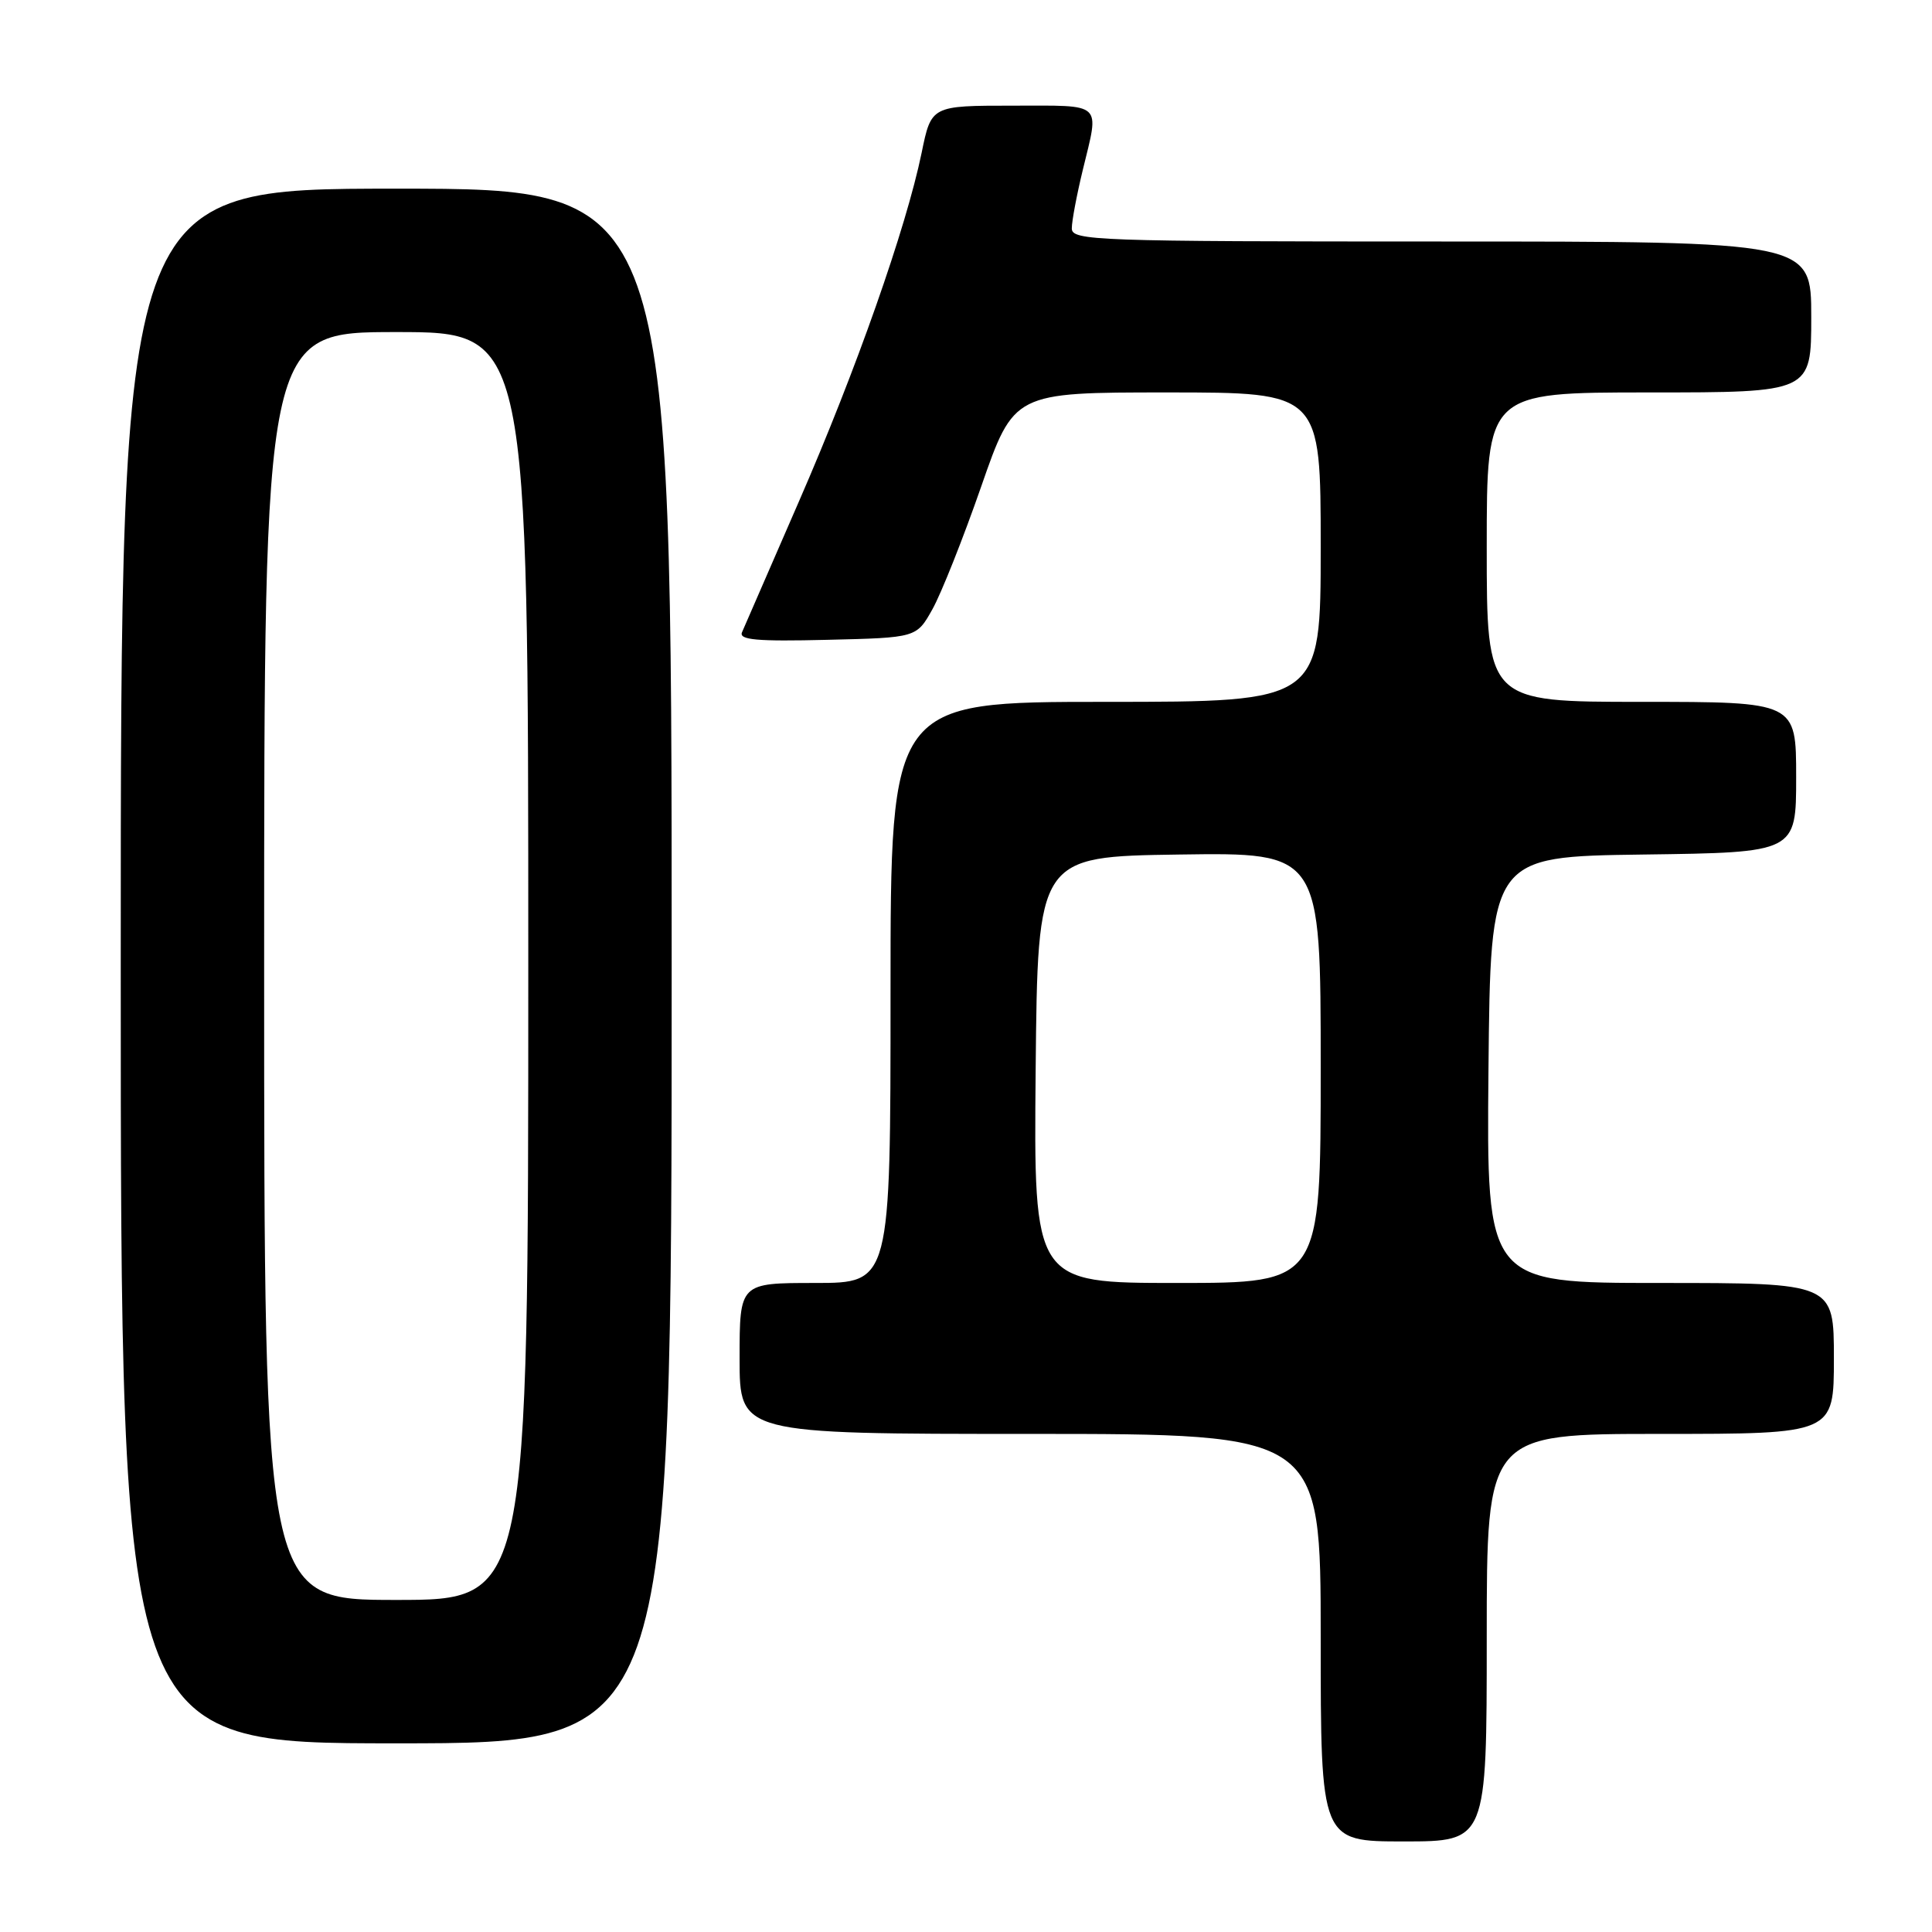 <?xml version="1.0" encoding="UTF-8" standalone="no"?>
<!DOCTYPE svg PUBLIC "-//W3C//DTD SVG 1.1//EN" "http://www.w3.org/Graphics/SVG/1.1/DTD/svg11.dtd" >
<svg xmlns="http://www.w3.org/2000/svg" xmlns:xlink="http://www.w3.org/1999/xlink" version="1.1" viewBox="0 0 256 256">
 <g >
 <path fill="currentColor"
d=" M 197.00 217.00 C 197.00 190.00 197.00 190.00 220.00 190.00 C 243.00 190.00 243.00 190.00 243.00 180.00 C 243.00 170.00 243.00 170.00 219.98 170.00 C 196.97 170.00 196.97 170.00 197.23 141.75 C 197.50 113.50 197.50 113.50 217.75 113.23 C 238.00 112.96 238.00 112.96 238.00 102.98 C 238.00 93.00 238.00 93.00 217.50 93.00 C 197.00 93.00 197.00 93.00 197.00 72.50 C 197.00 52.00 197.00 52.00 218.50 52.00 C 240.00 52.00 240.00 52.00 240.00 42.00 C 240.00 32.00 240.00 32.00 191.00 32.00 C 144.99 32.00 142.00 31.89 142.02 30.25 C 142.02 29.29 142.68 25.80 143.48 22.50 C 145.68 13.41 146.32 14.00 134.20 14.00 C 123.40 14.00 123.40 14.00 122.12 20.25 C 120.07 30.20 113.43 49.09 105.86 66.45 C 102.02 75.28 98.62 83.08 98.32 83.78 C 97.88 84.79 100.27 85.01 109.60 84.78 C 121.44 84.50 121.44 84.50 123.55 80.73 C 124.71 78.66 127.62 71.35 130.01 64.48 C 134.35 52.00 134.35 52.00 154.67 52.00 C 175.00 52.00 175.00 52.00 175.00 72.50 C 175.00 93.00 175.00 93.00 146.50 93.00 C 118.00 93.00 118.00 93.00 118.00 131.50 C 118.00 170.00 118.00 170.00 108.00 170.00 C 98.00 170.00 98.00 170.00 98.00 180.00 C 98.00 190.00 98.00 190.00 136.50 190.00 C 175.00 190.00 175.00 190.00 175.00 217.00 C 175.00 244.00 175.00 244.00 186.00 244.00 C 197.00 244.00 197.00 244.00 197.00 217.00 Z  M 89.00 128.00 C 89.00 25.00 89.00 25.00 52.50 25.00 C 16.00 25.00 16.00 25.00 16.00 128.00 C 16.00 231.00 16.00 231.00 52.50 231.00 C 89.00 231.00 89.00 231.00 89.00 128.00 Z  M 137.23 141.75 C 137.50 113.50 137.50 113.50 156.25 113.23 C 175.00 112.96 175.00 112.96 175.00 141.48 C 175.00 170.00 175.00 170.00 155.98 170.00 C 136.97 170.00 136.97 170.00 137.23 141.75 Z  M 35.00 128.00 C 35.00 44.00 35.00 44.00 52.50 44.00 C 70.00 44.00 70.00 44.00 70.00 128.00 C 70.00 212.00 70.00 212.00 52.50 212.00 C 35.00 212.00 35.00 212.00 35.00 128.00 Z "/>
</g>
</svg>